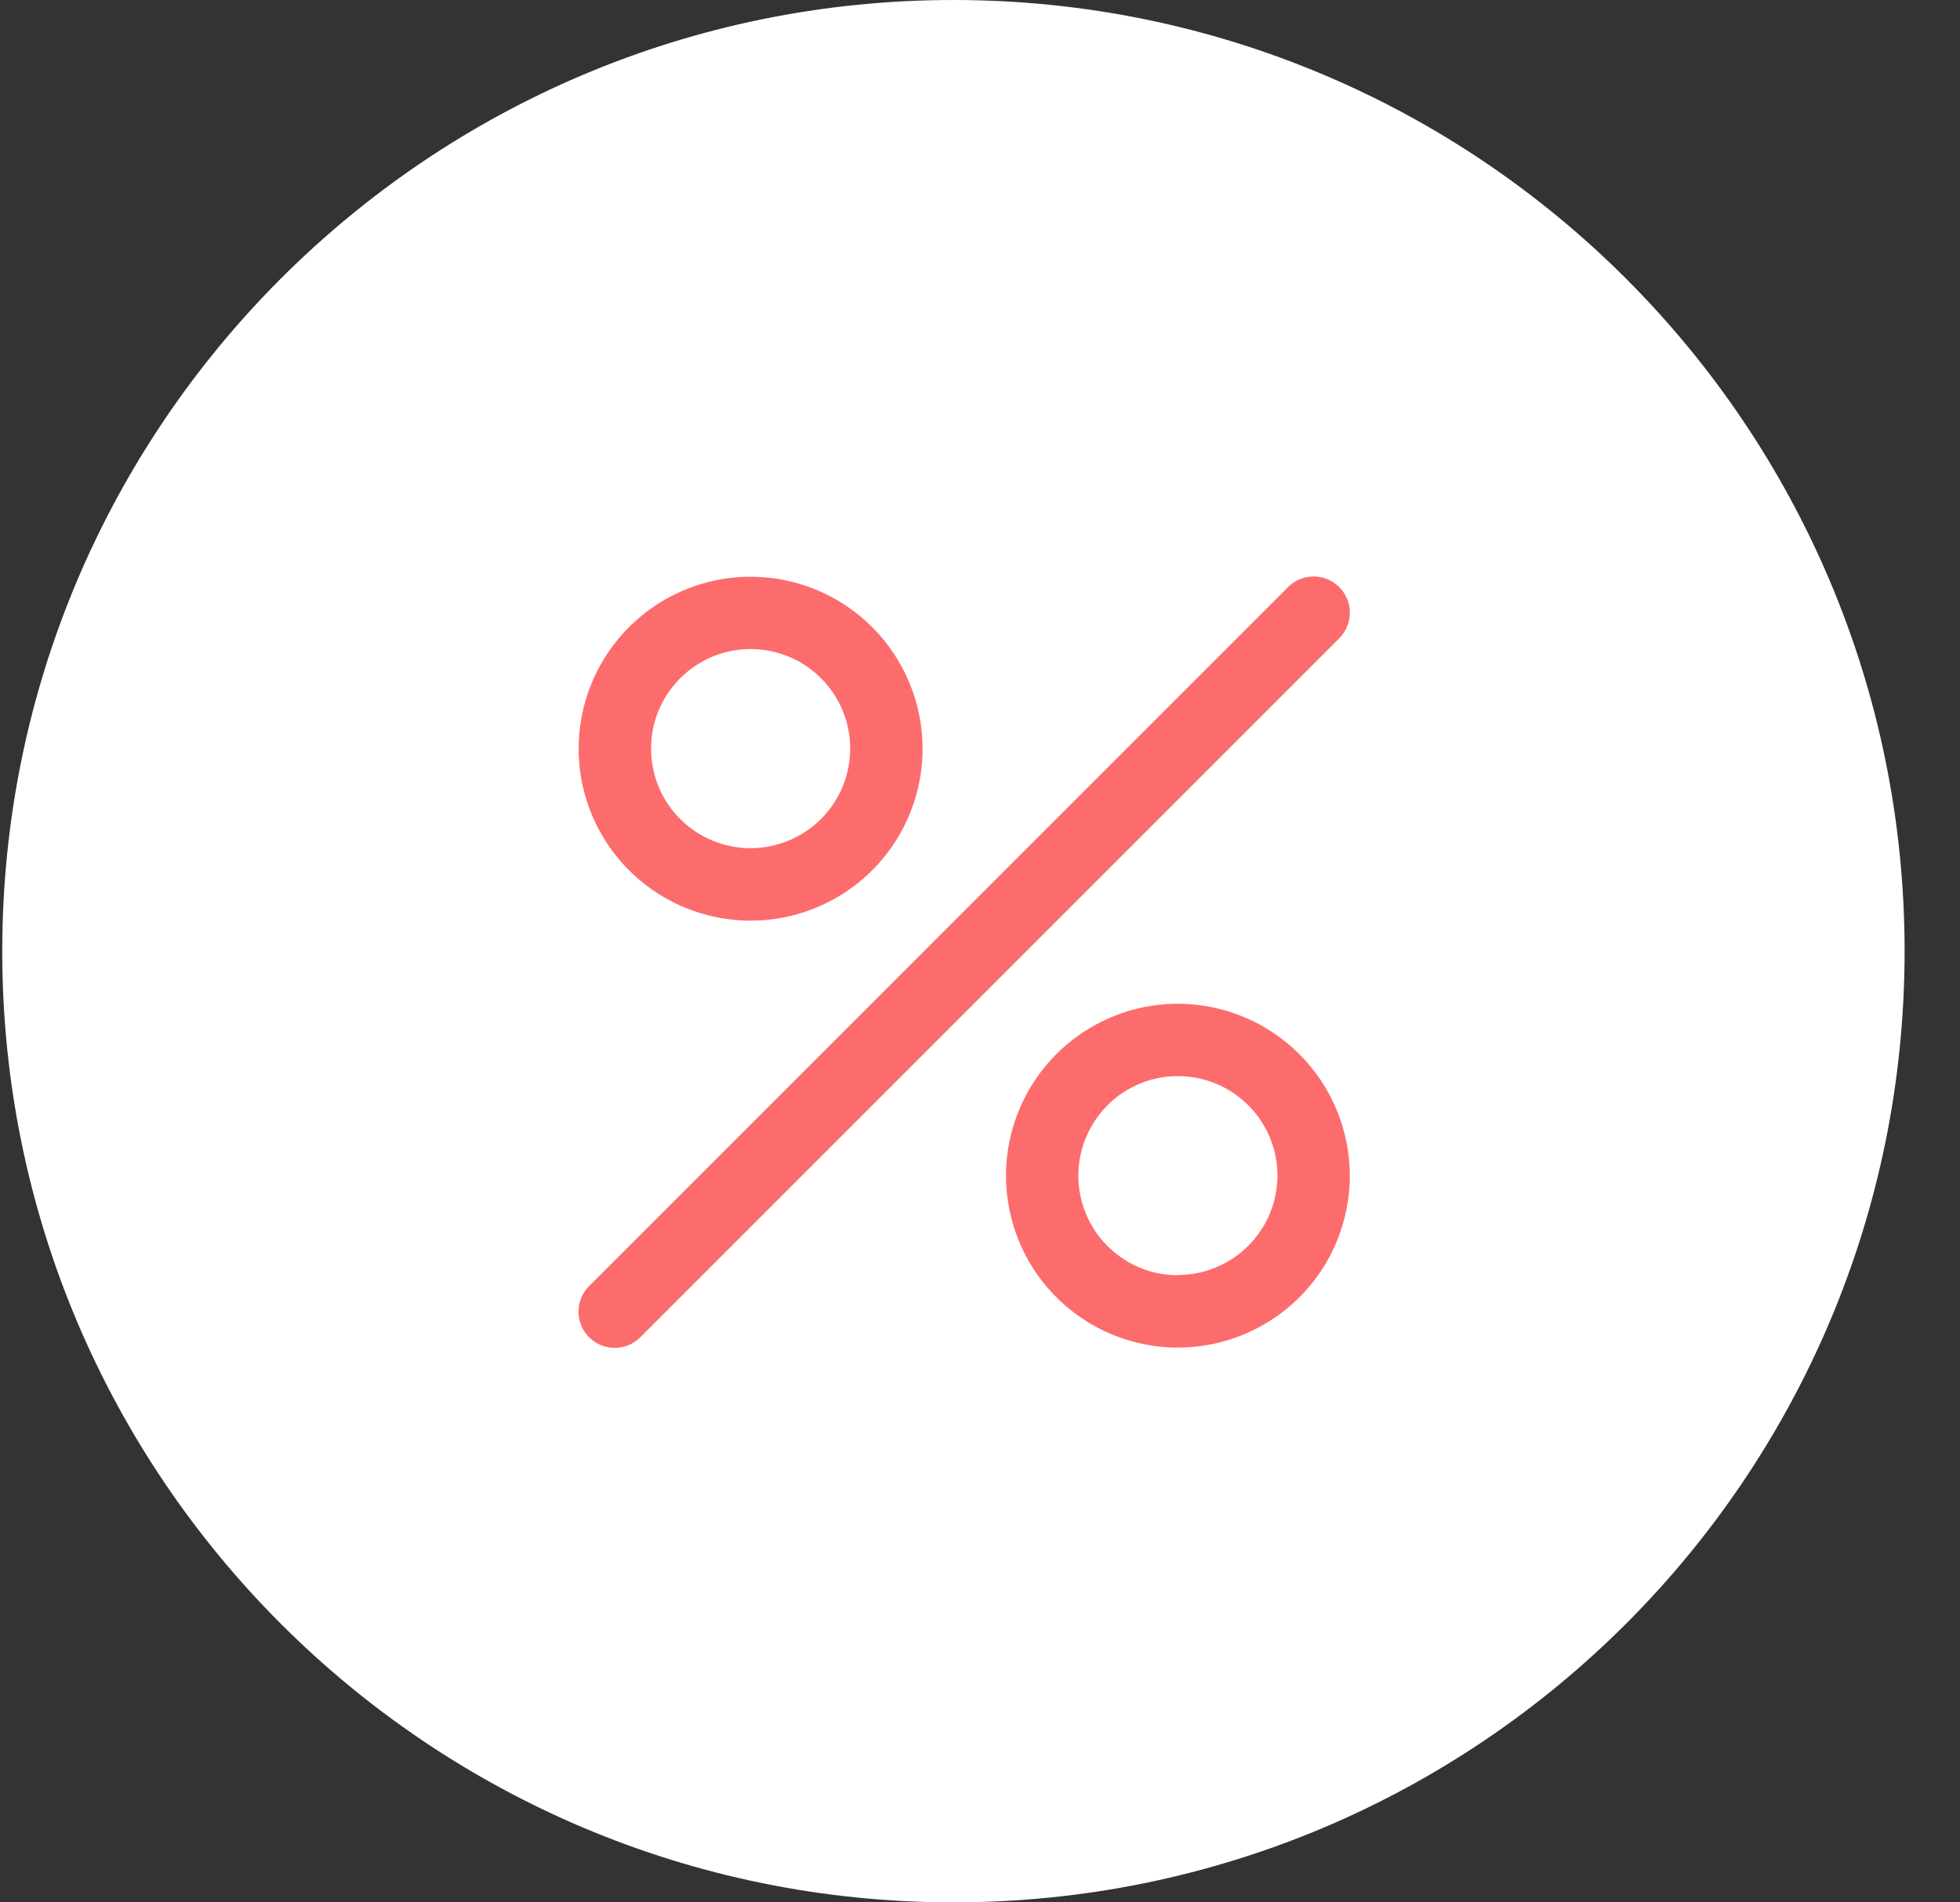 <svg width="34" height="33" viewBox="0 0 34 33" fill="none" xmlns="http://www.w3.org/2000/svg">
<rect x="0" y="0" width="34" height="33" fill="#333333" stroke="none"/>
<path d="M16.539 33C25.652 33 33.039 25.613 33.039 16.5C33.039 7.387 25.652 0 16.539 0C7.426 0 0.039 7.387 0.039 16.5C0.039 25.613 7.426 33 16.539 33Z" fill="white"/>
<path d="M23.232 10.184C23.173 10.126 23.104 10.079 23.028 10.048C22.952 10.016 22.87 10 22.788 10C22.705 10 22.623 10.016 22.547 10.048C22.471 10.079 22.402 10.126 22.344 10.184L10.227 22.302C10.167 22.36 10.119 22.429 10.086 22.506C10.053 22.582 10.036 22.665 10.035 22.748C10.034 22.832 10.05 22.914 10.082 22.991C10.114 23.069 10.16 23.139 10.219 23.198C10.278 23.256 10.348 23.303 10.425 23.335C10.502 23.366 10.585 23.382 10.668 23.381C10.752 23.381 10.834 23.363 10.911 23.331C10.987 23.298 11.057 23.25 11.115 23.19L23.232 11.072C23.29 11.014 23.336 10.945 23.368 10.868C23.4 10.792 23.416 10.71 23.416 10.628C23.416 10.546 23.4 10.464 23.368 10.388C23.336 10.312 23.29 10.242 23.232 10.184Z" fill="#FD6C6C"/>
<path d="M13.021 10.004C12.431 10.004 11.854 10.179 11.364 10.507C10.873 10.835 10.491 11.301 10.265 11.846C10.039 12.391 9.98 12.991 10.095 13.569C10.211 14.148 10.495 14.68 10.912 15.097C11.329 15.514 11.861 15.798 12.44 15.913C13.018 16.028 13.618 15.969 14.163 15.743C14.708 15.517 15.174 15.134 15.502 14.644C15.829 14.153 16.004 13.576 16.004 12.986C16.003 12.195 15.688 11.437 15.129 10.878C14.57 10.319 13.812 10.005 13.021 10.004ZM13.021 14.713C12.68 14.713 12.346 14.612 12.062 14.422C11.778 14.232 11.556 13.963 11.425 13.647C11.295 13.332 11.261 12.984 11.327 12.649C11.394 12.314 11.558 12.007 11.8 11.765C12.041 11.524 12.349 11.359 12.684 11.292C13.019 11.226 13.366 11.26 13.682 11.391C13.998 11.521 14.267 11.743 14.457 12.027C14.647 12.311 14.748 12.645 14.748 12.986C14.748 13.444 14.565 13.883 14.242 14.207C13.918 14.53 13.479 14.713 13.021 14.713Z" fill="#FD6C6C"/>
<path d="M20.433 17.412C19.843 17.412 19.267 17.587 18.776 17.915C18.286 18.242 17.904 18.708 17.678 19.253C17.453 19.798 17.393 20.397 17.509 20.976C17.623 21.554 17.908 22.086 18.325 22.503C18.742 22.92 19.273 23.204 19.851 23.319C20.43 23.434 21.029 23.375 21.574 23.149C22.119 22.923 22.585 22.541 22.913 22.051C23.24 21.56 23.415 20.984 23.415 20.394C23.414 19.604 23.1 18.846 22.541 18.287C21.982 17.728 21.224 17.413 20.433 17.412ZM20.433 22.121C20.092 22.121 19.758 22.02 19.474 21.83C19.19 21.64 18.968 21.371 18.838 21.055C18.707 20.739 18.673 20.392 18.739 20.057C18.806 19.722 18.971 19.415 19.212 19.173C19.453 18.931 19.761 18.767 20.096 18.7C20.431 18.634 20.779 18.668 21.094 18.799C21.41 18.929 21.679 19.151 21.869 19.435C22.059 19.719 22.16 20.052 22.16 20.394C22.159 20.851 21.976 21.289 21.652 21.612C21.329 21.935 20.89 22.117 20.433 22.117V22.121Z" fill="#FD6C6C"/>
</svg>
